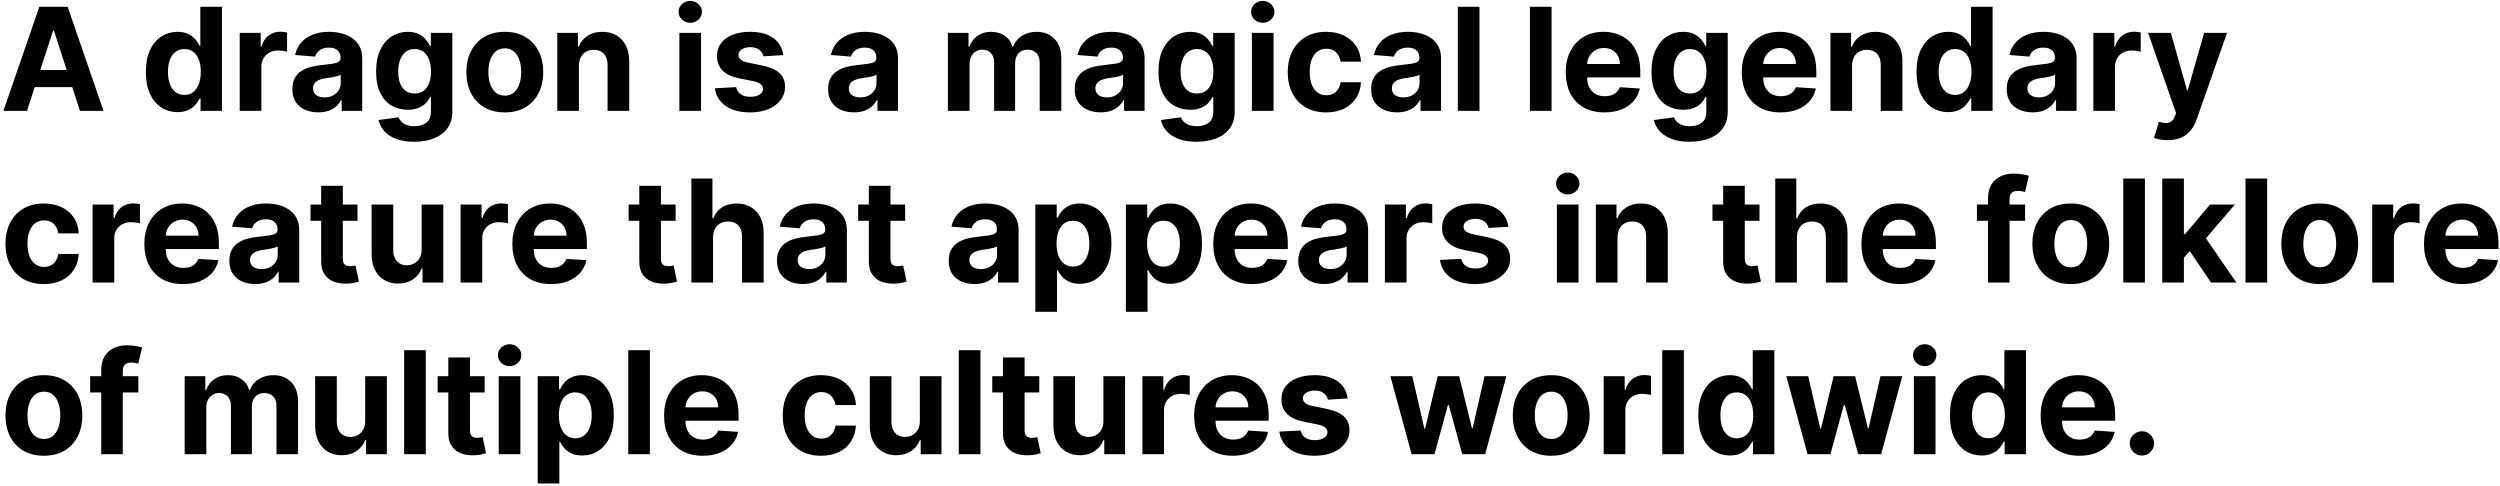 <svg width="699" height="136" viewBox="0 0 699 136" fill="none" xmlns="http://www.w3.org/2000/svg">
<path d="M7.543 31H0.952L10.994 1.909H18.921L28.949 31H22.358L15.071 8.557H14.844L7.543 31ZM7.131 19.565H22.699V24.366H7.131V19.565ZM49.634 31.355C47.977 31.355 46.476 30.929 45.131 30.077C43.796 29.215 42.736 27.951 41.95 26.284C41.173 24.608 40.785 22.553 40.785 20.119C40.785 17.619 41.187 15.541 41.992 13.883C42.797 12.217 43.867 10.972 45.202 10.148C46.547 9.314 48.02 8.898 49.62 8.898C50.842 8.898 51.86 9.106 52.674 9.523C53.498 9.93 54.161 10.441 54.663 11.057C55.174 11.663 55.562 12.259 55.827 12.847H56.012V1.909H62.049V31H56.083V27.506H55.827C55.543 28.112 55.141 28.713 54.62 29.31C54.109 29.897 53.441 30.384 52.617 30.773C51.803 31.161 50.809 31.355 49.634 31.355ZM51.552 26.54C52.527 26.54 53.351 26.275 54.023 25.744C54.705 25.204 55.226 24.452 55.586 23.486C55.955 22.52 56.14 21.388 56.14 20.091C56.14 18.794 55.96 17.667 55.6 16.71C55.24 15.754 54.719 15.015 54.038 14.494C53.356 13.973 52.527 13.713 51.552 13.713C50.557 13.713 49.719 13.983 49.038 14.523C48.356 15.062 47.84 15.811 47.489 16.767C47.139 17.724 46.964 18.831 46.964 20.091C46.964 21.36 47.139 22.482 47.489 23.457C47.849 24.423 48.365 25.181 49.038 25.73C49.719 26.27 50.557 26.54 51.552 26.54ZM67.024 31V9.182H72.891V12.989H73.118C73.516 11.634 74.183 10.612 75.121 9.92C76.058 9.22 77.138 8.869 78.359 8.869C78.662 8.869 78.989 8.888 79.34 8.926C79.69 8.964 79.998 9.016 80.263 9.082V14.452C79.979 14.367 79.586 14.291 79.084 14.224C78.582 14.158 78.123 14.125 77.706 14.125C76.816 14.125 76.02 14.319 75.32 14.707C74.628 15.086 74.079 15.617 73.672 16.298C73.274 16.98 73.075 17.766 73.075 18.656V31H67.024ZM88.988 31.412C87.596 31.412 86.355 31.171 85.266 30.688C84.177 30.195 83.316 29.471 82.681 28.514C82.056 27.548 81.744 26.346 81.744 24.906C81.744 23.694 81.966 22.676 82.411 21.852C82.856 21.028 83.462 20.366 84.229 19.864C84.996 19.362 85.868 18.983 86.843 18.727C87.828 18.472 88.86 18.292 89.94 18.188C91.209 18.055 92.231 17.932 93.008 17.818C93.784 17.695 94.348 17.515 94.698 17.278C95.049 17.042 95.224 16.691 95.224 16.227V16.142C95.224 15.242 94.94 14.546 94.371 14.054C93.813 13.562 93.017 13.315 91.985 13.315C90.896 13.315 90.03 13.557 89.386 14.04C88.742 14.513 88.316 15.11 88.107 15.829L82.511 15.375C82.795 14.049 83.353 12.903 84.187 11.938C85.02 10.962 86.095 10.214 87.411 9.693C88.737 9.163 90.271 8.898 92.013 8.898C93.226 8.898 94.386 9.04 95.494 9.324C96.611 9.608 97.601 10.048 98.462 10.645C99.334 11.242 100.02 12.008 100.522 12.946C101.024 13.874 101.275 14.987 101.275 16.284V31H95.536V27.974H95.366C95.015 28.656 94.547 29.258 93.96 29.778C93.372 30.29 92.667 30.692 91.843 30.986C91.019 31.27 90.067 31.412 88.988 31.412ZM90.721 27.236C91.611 27.236 92.397 27.061 93.079 26.71C93.761 26.35 94.296 25.867 94.684 25.261C95.072 24.655 95.266 23.969 95.266 23.202V20.886C95.077 21.009 94.817 21.123 94.485 21.227C94.163 21.322 93.799 21.412 93.391 21.497C92.984 21.573 92.577 21.644 92.17 21.71C91.763 21.767 91.393 21.819 91.062 21.866C90.352 21.971 89.731 22.136 89.201 22.364C88.671 22.591 88.259 22.899 87.965 23.287C87.672 23.666 87.525 24.139 87.525 24.707C87.525 25.531 87.823 26.161 88.42 26.597C89.026 27.023 89.793 27.236 90.721 27.236ZM115.799 39.636C113.839 39.636 112.158 39.367 110.756 38.827C109.364 38.296 108.256 37.572 107.433 36.653C106.609 35.735 106.074 34.703 105.827 33.557L111.424 32.804C111.594 33.24 111.864 33.647 112.234 34.026C112.603 34.404 113.091 34.707 113.697 34.935C114.312 35.171 115.06 35.29 115.941 35.29C117.257 35.29 118.342 34.968 119.194 34.324C120.056 33.689 120.487 32.624 120.487 31.128V27.136H120.231C119.966 27.742 119.568 28.315 119.038 28.855C118.507 29.395 117.826 29.835 116.992 30.176C116.159 30.517 115.165 30.688 114.009 30.688C112.371 30.688 110.879 30.309 109.535 29.551C108.2 28.784 107.134 27.615 106.339 26.043C105.553 24.461 105.16 22.463 105.16 20.048C105.16 17.577 105.562 15.512 106.367 13.855C107.172 12.198 108.242 10.957 109.577 10.133C110.922 9.31 112.395 8.898 113.995 8.898C115.217 8.898 116.239 9.106 117.063 9.523C117.887 9.93 118.55 10.441 119.052 11.057C119.563 11.663 119.956 12.259 120.231 12.847H120.458V9.182H126.467V31.213C126.467 33.069 126.012 34.622 125.103 35.872C124.194 37.122 122.934 38.06 121.325 38.685C119.724 39.319 117.882 39.636 115.799 39.636ZM115.927 26.142C116.902 26.142 117.726 25.901 118.398 25.418C119.08 24.925 119.601 24.224 119.961 23.315C120.33 22.397 120.515 21.298 120.515 20.02C120.515 18.741 120.335 17.634 119.975 16.696C119.615 15.749 119.094 15.015 118.413 14.494C117.731 13.973 116.902 13.713 115.927 13.713C114.933 13.713 114.094 13.983 113.413 14.523C112.731 15.053 112.215 15.792 111.864 16.739C111.514 17.686 111.339 18.779 111.339 20.02C111.339 21.279 111.514 22.368 111.864 23.287C112.224 24.196 112.74 24.901 113.413 25.403C114.094 25.896 114.933 26.142 115.927 26.142ZM141.14 31.426C138.933 31.426 137.025 30.957 135.415 30.02C133.815 29.073 132.579 27.757 131.708 26.071C130.837 24.376 130.401 22.411 130.401 20.176C130.401 17.922 130.837 15.953 131.708 14.267C132.579 12.572 133.815 11.256 135.415 10.318C137.025 9.371 138.933 8.898 141.14 8.898C143.346 8.898 145.25 9.371 146.85 10.318C148.46 11.256 149.701 12.572 150.572 14.267C151.443 15.953 151.879 17.922 151.879 20.176C151.879 22.411 151.443 24.376 150.572 26.071C149.701 27.757 148.46 29.073 146.85 30.02C145.25 30.957 143.346 31.426 141.14 31.426ZM141.168 26.739C142.172 26.739 143.01 26.454 143.683 25.886C144.355 25.309 144.862 24.523 145.202 23.528C145.553 22.534 145.728 21.402 145.728 20.134C145.728 18.865 145.553 17.733 145.202 16.739C144.862 15.744 144.355 14.958 143.683 14.381C143.01 13.803 142.172 13.514 141.168 13.514C140.155 13.514 139.303 13.803 138.612 14.381C137.93 14.958 137.414 15.744 137.063 16.739C136.722 17.733 136.552 18.865 136.552 20.134C136.552 21.402 136.722 22.534 137.063 23.528C137.414 24.523 137.93 25.309 138.612 25.886C139.303 26.454 140.155 26.739 141.168 26.739ZM161.864 18.386V31H155.813V9.182H161.58V13.031H161.836C162.319 11.762 163.129 10.758 164.265 10.02C165.401 9.272 166.779 8.898 168.398 8.898C169.914 8.898 171.235 9.229 172.362 9.892C173.488 10.555 174.364 11.502 174.989 12.733C175.614 13.954 175.927 15.413 175.927 17.108V31H169.876V18.188C169.885 16.852 169.544 15.811 168.853 15.062C168.162 14.305 167.21 13.926 165.998 13.926C165.183 13.926 164.464 14.101 163.839 14.452C163.223 14.802 162.74 15.313 162.39 15.986C162.049 16.649 161.874 17.449 161.864 18.386ZM189.954 31V9.182H196.005V31H189.954ZM192.994 6.369C192.094 6.369 191.322 6.071 190.678 5.474C190.044 4.868 189.727 4.144 189.727 3.301C189.727 2.468 190.044 1.753 190.678 1.156C191.322 0.55 192.094 0.247 192.994 0.247C193.893 0.247 194.66 0.55 195.295 1.156C195.939 1.753 196.261 2.468 196.261 3.301C196.261 4.144 195.939 4.868 195.295 5.474C194.66 6.071 193.893 6.369 192.994 6.369ZM219.006 15.403L213.466 15.744C213.371 15.271 213.168 14.845 212.855 14.466C212.543 14.078 212.131 13.77 211.619 13.543C211.117 13.306 210.516 13.188 209.815 13.188C208.878 13.188 208.087 13.386 207.443 13.784C206.799 14.172 206.477 14.693 206.477 15.347C206.477 15.867 206.686 16.308 207.102 16.668C207.519 17.027 208.234 17.316 209.247 17.534L213.196 18.329C215.317 18.765 216.899 19.466 217.94 20.432C218.982 21.398 219.503 22.667 219.503 24.239C219.503 25.669 219.081 26.923 218.239 28.003C217.405 29.082 216.259 29.925 214.801 30.531C213.352 31.128 211.681 31.426 209.787 31.426C206.899 31.426 204.598 30.825 202.884 29.622C201.179 28.41 200.18 26.762 199.886 24.679L205.838 24.366C206.018 25.247 206.454 25.919 207.145 26.384C207.836 26.838 208.722 27.065 209.801 27.065C210.862 27.065 211.714 26.862 212.358 26.454C213.011 26.038 213.343 25.503 213.352 24.849C213.343 24.3 213.111 23.85 212.656 23.5C212.202 23.14 211.501 22.866 210.554 22.676L206.776 21.923C204.645 21.497 203.059 20.759 202.017 19.707C200.985 18.656 200.469 17.316 200.469 15.688C200.469 14.286 200.848 13.079 201.605 12.065C202.372 11.052 203.447 10.271 204.83 9.722C206.222 9.172 207.85 8.898 209.716 8.898C212.472 8.898 214.64 9.48 216.222 10.645C217.813 11.81 218.741 13.396 219.006 15.403ZM238.793 31.412C237.401 31.412 236.16 31.171 235.071 30.688C233.982 30.195 233.12 29.471 232.486 28.514C231.861 27.548 231.548 26.346 231.548 24.906C231.548 23.694 231.771 22.676 232.216 21.852C232.661 21.028 233.267 20.366 234.034 19.864C234.801 19.362 235.672 18.983 236.648 18.727C237.633 18.472 238.665 18.292 239.744 18.188C241.013 18.055 242.036 17.932 242.812 17.818C243.589 17.695 244.152 17.515 244.503 17.278C244.853 17.042 245.028 16.691 245.028 16.227V16.142C245.028 15.242 244.744 14.546 244.176 14.054C243.617 13.562 242.822 13.315 241.79 13.315C240.701 13.315 239.834 13.557 239.19 14.04C238.546 14.513 238.12 15.11 237.912 15.829L232.315 15.375C232.599 14.049 233.158 12.903 233.991 11.938C234.825 10.962 235.9 10.214 237.216 9.693C238.542 9.163 240.076 8.898 241.818 8.898C243.03 8.898 244.19 9.04 245.298 9.324C246.416 9.608 247.405 10.048 248.267 10.645C249.138 11.242 249.825 12.008 250.327 12.946C250.829 13.874 251.08 14.987 251.08 16.284V31H245.341V27.974H245.17C244.82 28.656 244.351 29.258 243.764 29.778C243.177 30.29 242.472 30.692 241.648 30.986C240.824 31.27 239.872 31.412 238.793 31.412ZM240.526 27.236C241.416 27.236 242.202 27.061 242.884 26.71C243.565 26.35 244.1 25.867 244.489 25.261C244.877 24.655 245.071 23.969 245.071 23.202V20.886C244.882 21.009 244.621 21.123 244.29 21.227C243.968 21.322 243.603 21.412 243.196 21.497C242.789 21.573 242.382 21.644 241.974 21.71C241.567 21.767 241.198 21.819 240.866 21.866C240.156 21.971 239.536 22.136 239.006 22.364C238.475 22.591 238.063 22.899 237.77 23.287C237.476 23.666 237.33 24.139 237.33 24.707C237.33 25.531 237.628 26.161 238.224 26.597C238.83 27.023 239.598 27.236 240.526 27.236ZM265.032 31V9.182H270.799V13.031H271.055C271.509 11.753 272.267 10.744 273.327 10.006C274.388 9.267 275.657 8.898 277.134 8.898C278.63 8.898 279.904 9.272 280.955 10.02C282.006 10.758 282.707 11.762 283.058 13.031H283.285C283.73 11.781 284.535 10.782 285.7 10.034C286.874 9.277 288.261 8.898 289.862 8.898C291.897 8.898 293.55 9.546 294.819 10.844C296.097 12.132 296.737 13.959 296.737 16.327V31H290.7V17.52C290.7 16.308 290.378 15.399 289.734 14.793C289.09 14.187 288.285 13.883 287.319 13.883C286.22 13.883 285.363 14.234 284.748 14.935C284.132 15.626 283.825 16.54 283.825 17.676V31H277.958V17.392C277.958 16.322 277.65 15.47 277.035 14.835C276.429 14.201 275.629 13.883 274.634 13.883C273.962 13.883 273.356 14.054 272.816 14.395C272.286 14.726 271.864 15.195 271.552 15.801C271.239 16.398 271.083 17.099 271.083 17.903V31H265.032ZM307.738 31.412C306.346 31.412 305.105 31.171 304.016 30.688C302.927 30.195 302.066 29.471 301.431 28.514C300.806 27.548 300.494 26.346 300.494 24.906C300.494 23.694 300.716 22.676 301.161 21.852C301.606 21.028 302.212 20.366 302.979 19.864C303.746 19.362 304.618 18.983 305.593 18.727C306.578 18.472 307.61 18.292 308.69 18.188C309.959 18.055 310.981 17.932 311.758 17.818C312.534 17.695 313.098 17.515 313.448 17.278C313.799 17.042 313.974 16.691 313.974 16.227V16.142C313.974 15.242 313.69 14.546 313.121 14.054C312.563 13.562 311.767 13.315 310.735 13.315C309.646 13.315 308.78 13.557 308.136 14.04C307.492 14.513 307.066 15.11 306.857 15.829L301.261 15.375C301.545 14.049 302.103 12.903 302.937 11.938C303.77 10.962 304.845 10.214 306.161 9.693C307.487 9.163 309.021 8.898 310.763 8.898C311.976 8.898 313.136 9.04 314.244 9.324C315.361 9.608 316.351 10.048 317.212 10.645C318.084 11.242 318.77 12.008 319.272 12.946C319.774 13.874 320.025 14.987 320.025 16.284V31H314.286V27.974H314.116C313.765 28.656 313.297 29.258 312.71 29.778C312.122 30.29 311.417 30.692 310.593 30.986C309.769 31.27 308.817 31.412 307.738 31.412ZM309.471 27.236C310.361 27.236 311.147 27.061 311.829 26.71C312.511 26.35 313.046 25.867 313.434 25.261C313.822 24.655 314.016 23.969 314.016 23.202V20.886C313.827 21.009 313.567 21.123 313.235 21.227C312.913 21.322 312.549 21.412 312.141 21.497C311.734 21.573 311.327 21.644 310.92 21.71C310.513 21.767 310.143 21.819 309.812 21.866C309.102 21.971 308.481 22.136 307.951 22.364C307.421 22.591 307.009 22.899 306.715 23.287C306.422 23.666 306.275 24.139 306.275 24.707C306.275 25.531 306.573 26.161 307.17 26.597C307.776 27.023 308.543 27.236 309.471 27.236ZM334.549 39.636C332.589 39.636 330.908 39.367 329.506 38.827C328.114 38.296 327.006 37.572 326.183 36.653C325.359 35.735 324.824 34.703 324.577 33.557L330.174 32.804C330.344 33.24 330.614 33.647 330.984 34.026C331.353 34.404 331.841 34.707 332.447 34.935C333.062 35.171 333.81 35.29 334.691 35.29C336.007 35.29 337.092 34.968 337.944 34.324C338.806 33.689 339.237 32.624 339.237 31.128V27.136H338.981C338.716 27.742 338.318 28.315 337.788 28.855C337.257 29.395 336.576 29.835 335.742 30.176C334.909 30.517 333.915 30.688 332.759 30.688C331.121 30.688 329.629 30.309 328.285 29.551C326.95 28.784 325.884 27.615 325.089 26.043C324.303 24.461 323.91 22.463 323.91 20.048C323.91 17.577 324.312 15.512 325.117 13.855C325.922 12.198 326.992 10.957 328.327 10.133C329.672 9.31 331.145 8.898 332.745 8.898C333.967 8.898 334.989 9.106 335.813 9.523C336.637 9.93 337.3 10.441 337.802 11.057C338.313 11.663 338.706 12.259 338.981 12.847H339.208V9.182H345.217V31.213C345.217 33.069 344.762 34.622 343.853 35.872C342.944 37.122 341.684 38.06 340.075 38.685C338.474 39.319 336.632 39.636 334.549 39.636ZM334.677 26.142C335.652 26.142 336.476 25.901 337.148 25.418C337.83 24.925 338.351 24.224 338.711 23.315C339.08 22.397 339.265 21.298 339.265 20.02C339.265 18.741 339.085 17.634 338.725 16.696C338.365 15.749 337.844 15.015 337.163 14.494C336.481 13.973 335.652 13.713 334.677 13.713C333.683 13.713 332.844 13.983 332.163 14.523C331.481 15.053 330.965 15.792 330.614 16.739C330.264 17.686 330.089 18.779 330.089 20.02C330.089 21.279 330.264 22.368 330.614 23.287C330.974 24.196 331.49 24.901 332.163 25.403C332.844 25.896 333.683 26.142 334.677 26.142ZM350.032 31V9.182H356.083V31H350.032ZM353.072 6.369C352.172 6.369 351.4 6.071 350.756 5.474C350.122 4.868 349.805 4.144 349.805 3.301C349.805 2.468 350.122 1.753 350.756 1.156C351.4 0.55 352.172 0.247 353.072 0.247C353.971 0.247 354.738 0.55 355.373 1.156C356.017 1.753 356.339 2.468 356.339 3.301C356.339 4.144 356.017 4.868 355.373 5.474C354.738 6.071 353.971 6.369 353.072 6.369ZM370.788 31.426C368.554 31.426 366.631 30.953 365.021 30.006C363.421 29.049 362.19 27.724 361.328 26.028C360.476 24.333 360.05 22.383 360.05 20.176C360.05 17.941 360.481 15.981 361.342 14.296C362.214 12.6 363.449 11.279 365.05 10.332C366.65 9.376 368.554 8.898 370.76 8.898C372.663 8.898 374.33 9.243 375.76 9.935C377.19 10.626 378.321 11.597 379.155 12.847C379.988 14.097 380.447 15.564 380.533 17.25H374.822C374.661 16.161 374.235 15.285 373.544 14.622C372.862 13.95 371.967 13.614 370.859 13.614C369.922 13.614 369.103 13.869 368.402 14.381C367.711 14.883 367.171 15.617 366.783 16.582C366.394 17.548 366.2 18.718 366.2 20.091C366.2 21.483 366.39 22.667 366.768 23.642C367.157 24.617 367.701 25.361 368.402 25.872C369.103 26.384 369.922 26.639 370.859 26.639C371.551 26.639 372.171 26.497 372.72 26.213C373.279 25.929 373.738 25.517 374.098 24.977C374.467 24.428 374.709 23.77 374.822 23.003H380.533C380.438 24.669 379.983 26.137 379.169 27.406C378.364 28.666 377.251 29.651 375.831 30.361C374.411 31.071 372.73 31.426 370.788 31.426ZM390.629 31.412C389.237 31.412 387.996 31.171 386.907 30.688C385.818 30.195 384.956 29.471 384.322 28.514C383.697 27.548 383.384 26.346 383.384 24.906C383.384 23.694 383.607 22.676 384.052 21.852C384.497 21.028 385.103 20.366 385.87 19.864C386.637 19.362 387.508 18.983 388.484 18.727C389.469 18.472 390.501 18.292 391.58 18.188C392.849 18.055 393.872 17.932 394.648 17.818C395.425 17.695 395.988 17.515 396.339 17.278C396.689 17.042 396.864 16.691 396.864 16.227V16.142C396.864 15.242 396.58 14.546 396.012 14.054C395.453 13.562 394.658 13.315 393.626 13.315C392.537 13.315 391.67 13.557 391.026 14.04C390.382 14.513 389.956 15.11 389.748 15.829L384.151 15.375C384.435 14.049 384.994 12.903 385.827 11.938C386.661 10.962 387.736 10.214 389.052 9.693C390.378 9.163 391.912 8.898 393.654 8.898C394.866 8.898 396.026 9.04 397.134 9.324C398.252 9.608 399.241 10.048 400.103 10.645C400.974 11.242 401.661 12.008 402.163 12.946C402.665 13.874 402.915 14.987 402.915 16.284V31H397.177V27.974H397.006C396.656 28.656 396.187 29.258 395.6 29.778C395.013 30.29 394.308 30.692 393.484 30.986C392.66 31.27 391.708 31.412 390.629 31.412ZM392.362 27.236C393.252 27.236 394.038 27.061 394.719 26.71C395.401 26.35 395.936 25.867 396.325 25.261C396.713 24.655 396.907 23.969 396.907 23.202V20.886C396.718 21.009 396.457 21.123 396.126 21.227C395.804 21.322 395.439 21.412 395.032 21.497C394.625 21.573 394.218 21.644 393.81 21.71C393.403 21.767 393.034 21.819 392.702 21.866C391.992 21.971 391.372 22.136 390.842 22.364C390.311 22.591 389.899 22.899 389.606 23.287C389.312 23.666 389.165 24.139 389.165 24.707C389.165 25.531 389.464 26.161 390.06 26.597C390.666 27.023 391.433 27.236 392.362 27.236ZM413.661 1.909V31H407.61V1.909H413.661ZM433.817 1.909V31H427.766V1.909H433.817ZM448.608 31.426C446.364 31.426 444.432 30.972 442.812 30.062C441.203 29.144 439.962 27.847 439.091 26.171C438.22 24.485 437.784 22.491 437.784 20.19C437.784 17.946 438.22 15.976 439.091 14.281C439.962 12.586 441.188 11.265 442.77 10.318C444.361 9.371 446.226 8.898 448.366 8.898C449.806 8.898 451.146 9.13 452.386 9.594C453.636 10.048 454.725 10.735 455.653 11.653C456.591 12.572 457.32 13.727 457.841 15.119C458.362 16.502 458.622 18.121 458.622 19.977V21.639H440.199V17.889H452.926C452.926 17.018 452.737 16.246 452.358 15.574C451.979 14.902 451.454 14.376 450.781 13.997C450.118 13.609 449.347 13.415 448.466 13.415C447.547 13.415 446.733 13.628 446.023 14.054C445.322 14.471 444.773 15.034 444.375 15.744C443.977 16.445 443.774 17.226 443.764 18.088V21.653C443.764 22.733 443.963 23.666 444.361 24.452C444.768 25.238 445.341 25.844 446.08 26.27C446.818 26.696 447.694 26.909 448.707 26.909C449.38 26.909 449.995 26.814 450.554 26.625C451.113 26.436 451.591 26.151 451.989 25.773C452.386 25.394 452.689 24.93 452.898 24.381L458.494 24.75C458.21 26.095 457.628 27.269 456.747 28.273C455.876 29.267 454.749 30.044 453.366 30.602C451.993 31.151 450.407 31.426 448.608 31.426ZM472.401 39.636C470.44 39.636 468.759 39.367 467.358 38.827C465.966 38.296 464.858 37.572 464.034 36.653C463.21 35.735 462.675 34.703 462.429 33.557L468.026 32.804C468.196 33.24 468.466 33.647 468.835 34.026C469.205 34.404 469.692 34.707 470.298 34.935C470.914 35.171 471.662 35.29 472.543 35.29C473.859 35.29 474.943 34.968 475.795 34.324C476.657 33.689 477.088 32.624 477.088 31.128V27.136H476.832C476.567 27.742 476.17 28.315 475.639 28.855C475.109 29.395 474.427 29.835 473.594 30.176C472.76 30.517 471.766 30.688 470.611 30.688C468.973 30.688 467.481 30.309 466.136 29.551C464.801 28.784 463.736 27.615 462.94 26.043C462.154 24.461 461.761 22.463 461.761 20.048C461.761 17.577 462.164 15.512 462.969 13.855C463.774 12.198 464.844 10.957 466.179 10.133C467.524 9.31 468.996 8.898 470.597 8.898C471.818 8.898 472.841 9.106 473.665 9.523C474.489 9.93 475.152 10.441 475.653 11.057C476.165 11.663 476.558 12.259 476.832 12.847H477.06V9.182H483.068V31.213C483.068 33.069 482.614 34.622 481.705 35.872C480.795 37.122 479.536 38.06 477.926 38.685C476.326 39.319 474.484 39.636 472.401 39.636ZM472.528 26.142C473.504 26.142 474.328 25.901 475 25.418C475.682 24.925 476.203 24.224 476.562 23.315C476.932 22.397 477.116 21.298 477.116 20.02C477.116 18.741 476.937 17.634 476.577 16.696C476.217 15.749 475.696 15.015 475.014 14.494C474.332 13.973 473.504 13.713 472.528 13.713C471.534 13.713 470.696 13.983 470.014 14.523C469.332 15.053 468.816 15.792 468.466 16.739C468.116 17.686 467.94 18.779 467.94 20.02C467.94 21.279 468.116 22.368 468.466 23.287C468.826 24.196 469.342 24.901 470.014 25.403C470.696 25.896 471.534 26.142 472.528 26.142ZM497.827 31.426C495.582 31.426 493.651 30.972 492.031 30.062C490.421 29.144 489.181 27.847 488.31 26.171C487.438 24.485 487.003 22.491 487.003 20.19C487.003 17.946 487.438 15.976 488.31 14.281C489.181 12.586 490.407 11.265 491.989 10.318C493.58 9.371 495.445 8.898 497.585 8.898C499.025 8.898 500.365 9.13 501.605 9.594C502.855 10.048 503.944 10.735 504.872 11.653C505.81 12.572 506.539 13.727 507.06 15.119C507.58 16.502 507.841 18.121 507.841 19.977V21.639H489.418V17.889H502.145C502.145 17.018 501.955 16.246 501.577 15.574C501.198 14.902 500.672 14.376 500 13.997C499.337 13.609 498.565 13.415 497.685 13.415C496.766 13.415 495.952 13.628 495.241 14.054C494.541 14.471 493.991 15.034 493.594 15.744C493.196 16.445 492.992 17.226 492.983 18.088V21.653C492.983 22.733 493.182 23.666 493.58 24.452C493.987 25.238 494.56 25.844 495.298 26.27C496.037 26.696 496.913 26.909 497.926 26.909C498.598 26.909 499.214 26.814 499.773 26.625C500.331 26.436 500.81 26.151 501.207 25.773C501.605 25.394 501.908 24.93 502.116 24.381L507.713 24.75C507.429 26.095 506.847 27.269 505.966 28.273C505.095 29.267 503.968 30.044 502.585 30.602C501.212 31.151 499.626 31.426 497.827 31.426ZM517.841 18.386V31H511.79V9.182H517.557V13.031H517.812C518.295 11.762 519.105 10.758 520.241 10.02C521.378 9.272 522.756 8.898 524.375 8.898C525.89 8.898 527.211 9.229 528.338 9.892C529.465 10.555 530.341 11.502 530.966 12.733C531.591 13.954 531.903 15.413 531.903 17.108V31H525.852V18.188C525.862 16.852 525.521 15.811 524.83 15.062C524.138 14.305 523.187 13.926 521.974 13.926C521.16 13.926 520.44 14.101 519.815 14.452C519.2 14.802 518.717 15.313 518.366 15.986C518.026 16.649 517.85 17.449 517.841 18.386ZM544.712 31.355C543.055 31.355 541.554 30.929 540.21 30.077C538.874 29.215 537.814 27.951 537.028 26.284C536.251 24.608 535.863 22.553 535.863 20.119C535.863 17.619 536.265 15.541 537.07 13.883C537.875 12.217 538.945 10.972 540.281 10.148C541.625 9.314 543.098 8.898 544.698 8.898C545.92 8.898 546.938 9.106 547.752 9.523C548.576 9.93 549.239 10.441 549.741 11.057C550.252 11.663 550.64 12.259 550.906 12.847H551.09V1.909H557.127V31H551.161V27.506H550.906C550.621 28.112 550.219 28.713 549.698 29.31C549.187 29.897 548.519 30.384 547.695 30.773C546.881 31.161 545.887 31.355 544.712 31.355ZM546.63 26.54C547.605 26.54 548.429 26.275 549.102 25.744C549.783 25.204 550.304 24.452 550.664 23.486C551.033 22.52 551.218 21.388 551.218 20.091C551.218 18.794 551.038 17.667 550.678 16.71C550.318 15.754 549.798 15.015 549.116 14.494C548.434 13.973 547.605 13.713 546.63 13.713C545.636 13.713 544.798 13.983 544.116 14.523C543.434 15.062 542.918 15.811 542.567 16.767C542.217 17.724 542.042 18.831 542.042 20.091C542.042 21.36 542.217 22.482 542.567 23.457C542.927 24.423 543.443 25.181 544.116 25.73C544.798 26.27 545.636 26.54 546.63 26.54ZM568.324 31.412C566.932 31.412 565.691 31.171 564.602 30.688C563.513 30.195 562.652 29.471 562.017 28.514C561.392 27.548 561.08 26.346 561.08 24.906C561.08 23.694 561.302 22.676 561.747 21.852C562.192 21.028 562.798 20.366 563.565 19.864C564.332 19.362 565.204 18.983 566.179 18.727C567.164 18.472 568.196 18.292 569.276 18.188C570.545 18.055 571.567 17.932 572.344 17.818C573.12 17.695 573.684 17.515 574.034 17.278C574.384 17.042 574.56 16.691 574.56 16.227V16.142C574.56 15.242 574.276 14.546 573.707 14.054C573.149 13.562 572.353 13.315 571.321 13.315C570.232 13.315 569.366 13.557 568.722 14.04C568.078 14.513 567.652 15.11 567.443 15.829L561.847 15.375C562.131 14.049 562.689 12.903 563.523 11.938C564.356 10.962 565.431 10.214 566.747 9.693C568.073 9.163 569.607 8.898 571.349 8.898C572.562 8.898 573.722 9.04 574.83 9.324C575.947 9.608 576.937 10.048 577.798 10.645C578.67 11.242 579.356 12.008 579.858 12.946C580.36 13.874 580.611 14.987 580.611 16.284V31H574.872V27.974H574.702C574.351 28.656 573.883 29.258 573.295 29.778C572.708 30.29 572.003 30.692 571.179 30.986C570.355 31.27 569.403 31.412 568.324 31.412ZM570.057 27.236C570.947 27.236 571.733 27.061 572.415 26.71C573.097 26.35 573.632 25.867 574.02 25.261C574.408 24.655 574.602 23.969 574.602 23.202V20.886C574.413 21.009 574.152 21.123 573.821 21.227C573.499 21.322 573.134 21.412 572.727 21.497C572.32 21.573 571.913 21.644 571.506 21.71C571.098 21.767 570.729 21.819 570.398 21.866C569.688 21.971 569.067 22.136 568.537 22.364C568.007 22.591 567.595 22.899 567.301 23.287C567.008 23.666 566.861 24.139 566.861 24.707C566.861 25.531 567.159 26.161 567.756 26.597C568.362 27.023 569.129 27.236 570.057 27.236ZM585.305 31V9.182H591.172V12.989H591.399C591.797 11.634 592.464 10.612 593.402 9.92C594.339 9.22 595.419 8.869 596.641 8.869C596.944 8.869 597.27 8.888 597.621 8.926C597.971 8.964 598.279 9.016 598.544 9.082V14.452C598.26 14.367 597.867 14.291 597.365 14.224C596.863 14.158 596.404 14.125 595.987 14.125C595.097 14.125 594.302 14.319 593.601 14.707C592.91 15.086 592.36 15.617 591.953 16.298C591.555 16.98 591.357 17.766 591.357 18.656V31H585.305ZM606.072 39.182C605.305 39.182 604.586 39.12 603.913 38.997C603.25 38.883 602.701 38.737 602.266 38.557L603.629 34.04C604.339 34.258 604.979 34.376 605.547 34.395C606.125 34.414 606.622 34.281 607.038 33.997C607.464 33.713 607.81 33.23 608.075 32.548L608.43 31.625L600.604 9.182H606.967L611.484 25.204H611.712L616.271 9.182H622.678L614.197 33.358C613.79 34.532 613.236 35.555 612.536 36.426C611.844 37.307 610.968 37.984 609.908 38.457C608.847 38.94 607.569 39.182 606.072 39.182ZM12.273 79.426C10.038 79.426 8.116 78.953 6.506 78.006C4.905 77.049 3.674 75.724 2.812 74.028C1.96 72.333 1.534 70.383 1.534 68.176C1.534 65.941 1.965 63.981 2.827 62.295C3.698 60.6 4.934 59.279 6.534 58.332C8.134 57.376 10.038 56.898 12.244 56.898C14.148 56.898 15.814 57.243 17.244 57.935C18.674 58.626 19.806 59.597 20.639 60.847C21.473 62.097 21.932 63.564 22.017 65.25H16.307C16.146 64.161 15.72 63.285 15.028 62.622C14.347 61.95 13.452 61.614 12.344 61.614C11.406 61.614 10.587 61.869 9.886 62.381C9.195 62.883 8.655 63.617 8.267 64.582C7.879 65.548 7.685 66.718 7.685 68.091C7.685 69.483 7.874 70.667 8.253 71.642C8.641 72.617 9.186 73.361 9.886 73.872C10.587 74.383 11.406 74.639 12.344 74.639C13.035 74.639 13.655 74.497 14.204 74.213C14.763 73.929 15.223 73.517 15.582 72.977C15.952 72.428 16.193 71.77 16.307 71.003H22.017C21.922 72.669 21.468 74.137 20.653 75.406C19.849 76.666 18.736 77.651 17.315 78.361C15.895 79.071 14.214 79.426 12.273 79.426ZM25.891 79V57.182H31.758V60.989H31.985C32.383 59.635 33.05 58.612 33.988 57.92C34.925 57.22 36.005 56.869 37.227 56.869C37.53 56.869 37.856 56.888 38.207 56.926C38.557 56.964 38.865 57.016 39.13 57.082V62.452C38.846 62.367 38.453 62.291 37.951 62.224C37.449 62.158 36.99 62.125 36.573 62.125C35.683 62.125 34.888 62.319 34.187 62.707C33.495 63.086 32.946 63.617 32.539 64.298C32.141 64.98 31.942 65.766 31.942 66.656V79H25.891ZM51.186 79.426C48.942 79.426 47.01 78.972 45.391 78.062C43.781 77.144 42.54 75.847 41.669 74.171C40.798 72.485 40.362 70.492 40.362 68.19C40.362 65.946 40.798 63.976 41.669 62.281C42.54 60.586 43.767 59.265 45.348 58.318C46.939 57.371 48.804 56.898 50.945 56.898C52.384 56.898 53.724 57.13 54.965 57.594C56.215 58.048 57.303 58.735 58.231 59.653C59.169 60.572 59.898 61.727 60.419 63.119C60.94 64.502 61.2 66.121 61.2 67.977V69.639H42.777V65.889H55.504C55.504 65.018 55.315 64.246 54.936 63.574C54.557 62.901 54.032 62.376 53.359 61.997C52.697 61.609 51.925 61.415 51.044 61.415C50.126 61.415 49.311 61.628 48.601 62.054C47.9 62.471 47.351 63.034 46.953 63.744C46.555 64.445 46.352 65.226 46.342 66.088V69.653C46.342 70.733 46.541 71.666 46.939 72.452C47.346 73.238 47.919 73.844 48.658 74.27C49.396 74.696 50.272 74.909 51.285 74.909C51.958 74.909 52.573 74.814 53.132 74.625C53.691 74.436 54.169 74.151 54.567 73.773C54.965 73.394 55.267 72.93 55.476 72.381L61.072 72.75C60.788 74.095 60.206 75.269 59.325 76.273C58.454 77.267 57.327 78.044 55.945 78.602C54.572 79.151 52.985 79.426 51.186 79.426ZM71.371 79.412C69.979 79.412 68.738 79.171 67.649 78.688C66.56 78.195 65.698 77.471 65.064 76.514C64.439 75.548 64.126 74.346 64.126 72.906C64.126 71.694 64.349 70.676 64.794 69.852C65.239 69.028 65.845 68.365 66.612 67.864C67.379 67.362 68.251 66.983 69.226 66.727C70.211 66.472 71.243 66.292 72.322 66.188C73.591 66.055 74.614 65.932 75.391 65.818C76.167 65.695 76.731 65.515 77.081 65.278C77.431 65.042 77.606 64.691 77.606 64.227V64.142C77.606 63.242 77.322 62.546 76.754 62.054C76.195 61.562 75.4 61.315 74.368 61.315C73.279 61.315 72.412 61.557 71.769 62.04C71.124 62.513 70.698 63.11 70.49 63.83L64.894 63.375C65.178 62.049 65.736 60.903 66.57 59.938C67.403 58.962 68.478 58.214 69.794 57.693C71.12 57.163 72.654 56.898 74.396 56.898C75.608 56.898 76.769 57.04 77.876 57.324C78.994 57.608 79.983 58.048 80.845 58.645C81.716 59.242 82.403 60.008 82.905 60.946C83.407 61.874 83.658 62.987 83.658 64.284V79H77.919V75.974H77.749C77.398 76.656 76.93 77.258 76.342 77.778C75.755 78.29 75.05 78.692 74.226 78.986C73.402 79.27 72.45 79.412 71.371 79.412ZM73.104 75.236C73.994 75.236 74.78 75.061 75.462 74.71C76.144 74.35 76.678 73.867 77.067 73.261C77.455 72.655 77.649 71.969 77.649 71.202V68.886C77.46 69.01 77.199 69.123 76.868 69.227C76.546 69.322 76.181 69.412 75.774 69.497C75.367 69.573 74.96 69.644 74.553 69.71C74.145 69.767 73.776 69.819 73.445 69.867C72.734 69.971 72.114 70.136 71.584 70.364C71.053 70.591 70.642 70.899 70.348 71.287C70.055 71.666 69.908 72.139 69.908 72.707C69.908 73.531 70.206 74.161 70.803 74.597C71.409 75.023 72.176 75.236 73.104 75.236ZM99.957 57.182V61.727H86.818V57.182H99.957ZM89.801 51.955H95.852V72.296C95.852 72.854 95.938 73.29 96.108 73.602C96.278 73.905 96.515 74.118 96.818 74.242C97.131 74.365 97.49 74.426 97.898 74.426C98.182 74.426 98.466 74.403 98.75 74.355C99.034 74.298 99.252 74.256 99.403 74.227L100.355 78.73C100.052 78.825 99.626 78.934 99.077 79.057C98.528 79.189 97.86 79.27 97.074 79.298C95.615 79.355 94.337 79.161 93.239 78.716C92.15 78.271 91.302 77.579 90.696 76.642C90.09 75.704 89.792 74.521 89.801 73.091V51.955ZM117.891 69.71V57.182H123.942V79H118.132V75.037H117.905C117.412 76.315 116.593 77.343 115.447 78.119C114.311 78.896 112.924 79.284 111.286 79.284C109.827 79.284 108.544 78.953 107.436 78.29C106.328 77.627 105.462 76.685 104.837 75.463C104.221 74.242 103.909 72.778 103.899 71.074V57.182H109.95V69.994C109.96 71.282 110.305 72.3 110.987 73.048C111.669 73.796 112.583 74.171 113.729 74.171C114.458 74.171 115.14 74.005 115.774 73.673C116.409 73.332 116.92 72.831 117.308 72.168C117.706 71.505 117.9 70.686 117.891 69.71ZM128.782 79V57.182H134.648V60.989H134.876C135.273 59.635 135.941 58.612 136.879 57.92C137.816 57.22 138.896 56.869 140.117 56.869C140.42 56.869 140.747 56.888 141.097 56.926C141.448 56.964 141.755 57.016 142.021 57.082V62.452C141.737 62.367 141.344 62.291 140.842 62.224C140.34 62.158 139.88 62.125 139.464 62.125C138.574 62.125 137.778 62.319 137.077 62.707C136.386 63.086 135.837 63.617 135.43 64.298C135.032 64.98 134.833 65.766 134.833 66.656V79H128.782ZM154.077 79.426C151.832 79.426 149.901 78.972 148.281 78.062C146.671 77.144 145.431 75.847 144.56 74.171C143.688 72.485 143.253 70.492 143.253 68.19C143.253 65.946 143.688 63.976 144.56 62.281C145.431 60.586 146.657 59.265 148.239 58.318C149.83 57.371 151.695 56.898 153.835 56.898C155.275 56.898 156.615 57.13 157.855 57.594C159.105 58.048 160.194 58.735 161.122 59.653C162.06 60.572 162.789 61.727 163.31 63.119C163.83 64.502 164.091 66.121 164.091 67.977V69.639H145.668V65.889H158.395C158.395 65.018 158.205 64.246 157.827 63.574C157.448 62.901 156.922 62.376 156.25 61.997C155.587 61.609 154.815 61.415 153.935 61.415C153.016 61.415 152.202 61.628 151.491 62.054C150.791 62.471 150.241 63.034 149.844 63.744C149.446 64.445 149.242 65.226 149.233 66.088V69.653C149.233 70.733 149.432 71.666 149.83 72.452C150.237 73.238 150.81 73.844 151.548 74.27C152.287 74.696 153.163 74.909 154.176 74.909C154.848 74.909 155.464 74.814 156.023 74.625C156.581 74.436 157.06 74.151 157.457 73.773C157.855 73.394 158.158 72.93 158.366 72.381L163.963 72.75C163.679 74.095 163.097 75.269 162.216 76.273C161.345 77.267 160.218 78.044 158.835 78.602C157.462 79.151 155.876 79.426 154.077 79.426ZM188.903 57.182V61.727H175.763V57.182H188.903ZM178.746 51.955H184.798V72.296C184.798 72.854 184.883 73.29 185.053 73.602C185.224 73.905 185.46 74.118 185.763 74.242C186.076 74.365 186.436 74.426 186.843 74.426C187.127 74.426 187.411 74.403 187.695 74.355C187.979 74.298 188.197 74.256 188.349 74.227L189.3 78.73C188.997 78.825 188.571 78.934 188.022 79.057C187.473 79.189 186.805 79.27 186.019 79.298C184.561 79.355 183.282 79.161 182.184 78.716C181.095 78.271 180.247 77.579 179.641 76.642C179.035 75.704 178.737 74.521 178.746 73.091V51.955ZM199.364 66.386V79H193.313V49.909H199.194V61.031H199.45C199.942 59.743 200.737 58.735 201.836 58.006C202.934 57.267 204.312 56.898 205.969 56.898C207.485 56.898 208.806 57.229 209.933 57.892C211.069 58.545 211.95 59.488 212.575 60.719C213.209 61.94 213.522 63.403 213.512 65.108V79H207.461V66.188C207.47 64.843 207.129 63.796 206.438 63.048C205.756 62.3 204.8 61.926 203.569 61.926C202.745 61.926 202.016 62.101 201.381 62.452C200.756 62.802 200.264 63.313 199.904 63.986C199.554 64.649 199.374 65.449 199.364 66.386ZM224.496 79.412C223.104 79.412 221.863 79.171 220.774 78.688C219.685 78.195 218.823 77.471 218.189 76.514C217.564 75.548 217.251 74.346 217.251 72.906C217.251 71.694 217.474 70.676 217.919 69.852C218.364 69.028 218.97 68.365 219.737 67.864C220.504 67.362 221.375 66.983 222.351 66.727C223.336 66.472 224.368 66.292 225.447 66.188C226.716 66.055 227.739 65.932 228.516 65.818C229.292 65.695 229.856 65.515 230.206 65.278C230.556 65.042 230.732 64.691 230.732 64.227V64.142C230.732 63.242 230.447 62.546 229.879 62.054C229.321 61.562 228.525 61.315 227.493 61.315C226.404 61.315 225.537 61.557 224.893 62.04C224.25 62.513 223.823 63.11 223.615 63.83L218.018 63.375C218.303 62.049 218.861 60.903 219.695 59.938C220.528 58.962 221.603 58.214 222.919 57.693C224.245 57.163 225.779 56.898 227.521 56.898C228.733 56.898 229.893 57.04 231.001 57.324C232.119 57.608 233.108 58.048 233.97 58.645C234.841 59.242 235.528 60.008 236.03 60.946C236.532 61.874 236.783 62.987 236.783 64.284V79H231.044V75.974H230.874C230.523 76.656 230.054 77.258 229.467 77.778C228.88 78.29 228.175 78.692 227.351 78.986C226.527 79.27 225.575 79.412 224.496 79.412ZM226.229 75.236C227.119 75.236 227.905 75.061 228.587 74.71C229.268 74.35 229.804 73.867 230.192 73.261C230.58 72.655 230.774 71.969 230.774 71.202V68.886C230.585 69.01 230.324 69.123 229.993 69.227C229.671 69.322 229.306 69.412 228.899 69.497C228.492 69.573 228.085 69.644 227.678 69.71C227.27 69.767 226.901 69.819 226.57 69.867C225.859 69.971 225.239 70.136 224.709 70.364C224.179 70.591 223.767 70.899 223.473 71.287C223.179 71.666 223.033 72.139 223.033 72.707C223.033 73.531 223.331 74.161 223.928 74.597C224.534 75.023 225.301 75.236 226.229 75.236ZM253.082 57.182V61.727H239.943V57.182H253.082ZM242.926 51.955H248.977V72.296C248.977 72.854 249.063 73.29 249.233 73.602C249.403 73.905 249.64 74.118 249.943 74.242C250.256 74.365 250.616 74.426 251.023 74.426C251.307 74.426 251.591 74.403 251.875 74.355C252.159 74.298 252.377 74.256 252.528 74.227L253.48 78.73C253.177 78.825 252.751 78.934 252.202 79.057C251.652 79.189 250.985 79.27 250.199 79.298C248.741 79.355 247.462 79.161 246.364 78.716C245.275 78.271 244.427 77.579 243.821 76.642C243.215 75.704 242.917 74.521 242.926 73.091V51.955ZM272.504 79.412C271.112 79.412 269.871 79.171 268.782 78.688C267.693 78.195 266.831 77.471 266.197 76.514C265.572 75.548 265.259 74.346 265.259 72.906C265.259 71.694 265.482 70.676 265.927 69.852C266.372 69.028 266.978 68.365 267.745 67.864C268.512 67.362 269.383 66.983 270.359 66.727C271.344 66.472 272.376 66.292 273.455 66.188C274.724 66.055 275.747 65.932 276.523 65.818C277.3 65.695 277.863 65.515 278.214 65.278C278.564 65.042 278.739 64.691 278.739 64.227V64.142C278.739 63.242 278.455 62.546 277.887 62.054C277.328 61.562 276.533 61.315 275.501 61.315C274.412 61.315 273.545 61.557 272.901 62.04C272.257 62.513 271.831 63.11 271.623 63.83L266.026 63.375C266.31 62.049 266.869 60.903 267.702 59.938C268.536 58.962 269.611 58.214 270.927 57.693C272.253 57.163 273.787 56.898 275.529 56.898C276.741 56.898 277.901 57.04 279.009 57.324C280.127 57.608 281.116 58.048 281.978 58.645C282.849 59.242 283.536 60.008 284.038 60.946C284.54 61.874 284.79 62.987 284.79 64.284V79H279.052V75.974H278.881C278.531 76.656 278.062 77.258 277.475 77.778C276.888 78.29 276.183 78.692 275.359 78.986C274.535 79.27 273.583 79.412 272.504 79.412ZM274.237 75.236C275.127 75.236 275.913 75.061 276.594 74.71C277.276 74.35 277.811 73.867 278.2 73.261C278.588 72.655 278.782 71.969 278.782 71.202V68.886C278.593 69.01 278.332 69.123 278.001 69.227C277.679 69.322 277.314 69.412 276.907 69.497C276.5 69.573 276.093 69.644 275.685 69.71C275.278 69.767 274.909 69.819 274.577 69.867C273.867 69.971 273.247 70.136 272.717 70.364C272.186 70.591 271.774 70.899 271.481 71.287C271.187 71.666 271.04 72.139 271.04 72.707C271.04 73.531 271.339 74.161 271.935 74.597C272.541 75.023 273.308 75.236 274.237 75.236ZM289.485 87.182V57.182H295.451V60.847H295.721C295.986 60.26 296.37 59.663 296.871 59.057C297.383 58.441 298.046 57.93 298.86 57.523C299.684 57.106 300.707 56.898 301.928 56.898C303.519 56.898 304.987 57.314 306.332 58.148C307.676 58.972 308.751 60.217 309.556 61.883C310.361 63.541 310.763 65.619 310.763 68.119C310.763 70.553 310.371 72.608 309.585 74.284C308.808 75.951 307.747 77.215 306.403 78.077C305.067 78.929 303.571 79.355 301.914 79.355C300.74 79.355 299.741 79.161 298.917 78.773C298.103 78.385 297.435 77.897 296.914 77.31C296.393 76.713 295.996 76.112 295.721 75.506H295.536V87.182H289.485ZM295.408 68.091C295.408 69.388 295.588 70.52 295.948 71.486C296.308 72.452 296.829 73.204 297.511 73.744C298.192 74.275 299.021 74.54 299.996 74.54C300.981 74.54 301.815 74.27 302.496 73.73C303.178 73.181 303.694 72.423 304.045 71.457C304.405 70.482 304.585 69.36 304.585 68.091C304.585 66.831 304.409 65.724 304.059 64.767C303.709 63.811 303.192 63.062 302.511 62.523C301.829 61.983 300.991 61.713 299.996 61.713C299.012 61.713 298.178 61.974 297.496 62.494C296.824 63.015 296.308 63.754 295.948 64.71C295.588 65.667 295.408 66.794 295.408 68.091ZM314.798 87.182V57.182H320.763V60.847H321.033C321.299 60.26 321.682 59.663 322.184 59.057C322.695 58.441 323.358 57.93 324.173 57.523C324.996 57.106 326.019 56.898 327.241 56.898C328.832 56.898 330.299 57.314 331.644 58.148C332.989 58.972 334.064 60.217 334.869 61.883C335.674 63.541 336.076 65.619 336.076 68.119C336.076 70.553 335.683 72.608 334.897 74.284C334.121 75.951 333.06 77.215 331.715 78.077C330.38 78.929 328.884 79.355 327.227 79.355C326.052 79.355 325.053 79.161 324.229 78.773C323.415 78.385 322.747 77.897 322.227 77.31C321.706 76.713 321.308 76.112 321.033 75.506H320.849V87.182H314.798ZM320.721 68.091C320.721 69.388 320.901 70.52 321.261 71.486C321.621 72.452 322.141 73.204 322.823 73.744C323.505 74.275 324.334 74.54 325.309 74.54C326.294 74.54 327.127 74.27 327.809 73.73C328.491 73.181 329.007 72.423 329.357 71.457C329.717 70.482 329.897 69.36 329.897 68.091C329.897 66.831 329.722 65.724 329.371 64.767C329.021 63.811 328.505 63.062 327.823 62.523C327.141 61.983 326.303 61.713 325.309 61.713C324.324 61.713 323.491 61.974 322.809 62.494C322.137 63.015 321.621 63.754 321.261 64.71C320.901 65.667 320.721 66.794 320.721 68.091ZM350.053 79.426C347.809 79.426 345.877 78.972 344.258 78.062C342.648 77.144 341.407 75.847 340.536 74.171C339.665 72.485 339.229 70.492 339.229 68.19C339.229 65.946 339.665 63.976 340.536 62.281C341.407 60.586 342.634 59.265 344.215 58.318C345.806 57.371 347.672 56.898 349.812 56.898C351.251 56.898 352.591 57.13 353.832 57.594C355.082 58.048 356.171 58.735 357.099 59.653C358.036 60.572 358.765 61.727 359.286 63.119C359.807 64.502 360.067 66.121 360.067 67.977V69.639H341.644V65.889H354.371C354.371 65.018 354.182 64.246 353.803 63.574C353.424 62.901 352.899 62.376 352.227 61.997C351.564 61.609 350.792 61.415 349.911 61.415C348.993 61.415 348.178 61.628 347.468 62.054C346.767 62.471 346.218 63.034 345.82 63.744C345.423 64.445 345.219 65.226 345.21 66.088V69.653C345.21 70.733 345.408 71.666 345.806 72.452C346.213 73.238 346.786 73.844 347.525 74.27C348.263 74.696 349.139 74.909 350.153 74.909C350.825 74.909 351.441 74.814 351.999 74.625C352.558 74.436 353.036 74.151 353.434 73.773C353.832 73.394 354.135 72.93 354.343 72.381L359.94 72.75C359.656 74.095 359.073 75.269 358.192 76.273C357.321 77.267 356.194 78.044 354.812 78.602C353.439 79.151 351.853 79.426 350.053 79.426ZM370.238 79.412C368.846 79.412 367.605 79.171 366.516 78.688C365.427 78.195 364.566 77.471 363.931 76.514C363.306 75.548 362.994 74.346 362.994 72.906C362.994 71.694 363.216 70.676 363.661 69.852C364.106 69.028 364.712 68.365 365.479 67.864C366.246 67.362 367.118 66.983 368.093 66.727C369.078 66.472 370.11 66.292 371.19 66.188C372.459 66.055 373.481 65.932 374.258 65.818C375.034 65.695 375.598 65.515 375.948 65.278C376.299 65.042 376.474 64.691 376.474 64.227V64.142C376.474 63.242 376.19 62.546 375.621 62.054C375.063 61.562 374.267 61.315 373.235 61.315C372.146 61.315 371.28 61.557 370.636 62.04C369.992 62.513 369.566 63.11 369.357 63.83L363.761 63.375C364.045 62.049 364.603 60.903 365.437 59.938C366.27 58.962 367.345 58.214 368.661 57.693C369.987 57.163 371.521 56.898 373.263 56.898C374.476 56.898 375.636 57.04 376.744 57.324C377.861 57.608 378.851 58.048 379.712 58.645C380.584 59.242 381.27 60.008 381.772 60.946C382.274 61.874 382.525 62.987 382.525 64.284V79H376.786V75.974H376.616C376.265 76.656 375.797 77.258 375.21 77.778C374.622 78.29 373.917 78.692 373.093 78.986C372.269 79.27 371.317 79.412 370.238 79.412ZM371.971 75.236C372.861 75.236 373.647 75.061 374.329 74.71C375.011 74.35 375.546 73.867 375.934 73.261C376.322 72.655 376.516 71.969 376.516 71.202V68.886C376.327 69.01 376.067 69.123 375.735 69.227C375.413 69.322 375.049 69.412 374.641 69.497C374.234 69.573 373.827 69.644 373.42 69.71C373.013 69.767 372.643 69.819 372.312 69.867C371.602 69.971 370.981 70.136 370.451 70.364C369.921 70.591 369.509 70.899 369.215 71.287C368.922 71.666 368.775 72.139 368.775 72.707C368.775 73.531 369.073 74.161 369.67 74.597C370.276 75.023 371.043 75.236 371.971 75.236ZM387.219 79V57.182H393.086V60.989H393.313C393.711 59.635 394.379 58.612 395.316 57.92C396.254 57.22 397.333 56.869 398.555 56.869C398.858 56.869 399.184 56.888 399.535 56.926C399.885 56.964 400.193 57.016 400.458 57.082V62.452C400.174 62.367 399.781 62.291 399.279 62.224C398.777 62.158 398.318 62.125 397.901 62.125C397.011 62.125 396.216 62.319 395.515 62.707C394.824 63.086 394.274 63.617 393.867 64.298C393.469 64.98 393.271 65.766 393.271 66.656V79H387.219ZM421.74 63.403L416.2 63.744C416.106 63.271 415.902 62.845 415.589 62.466C415.277 62.078 414.865 61.77 414.354 61.543C413.852 61.306 413.25 61.188 412.55 61.188C411.612 61.188 410.821 61.386 410.178 61.784C409.534 62.172 409.212 62.693 409.212 63.347C409.212 63.867 409.42 64.308 409.837 64.668C410.253 65.028 410.968 65.316 411.982 65.534L415.93 66.329C418.052 66.765 419.633 67.466 420.675 68.432C421.716 69.398 422.237 70.667 422.237 72.239C422.237 73.669 421.816 74.923 420.973 76.003C420.14 77.082 418.994 77.925 417.536 78.531C416.087 79.128 414.415 79.426 412.521 79.426C409.633 79.426 407.332 78.825 405.618 77.622C403.913 76.41 402.914 74.762 402.621 72.679L408.572 72.367C408.752 73.247 409.188 73.919 409.879 74.383C410.571 74.838 411.456 75.065 412.536 75.065C413.596 75.065 414.448 74.862 415.092 74.454C415.746 74.038 416.077 73.503 416.087 72.849C416.077 72.3 415.845 71.85 415.391 71.5C414.936 71.14 414.235 70.865 413.288 70.676L409.51 69.923C407.379 69.497 405.793 68.758 404.751 67.707C403.719 66.656 403.203 65.316 403.203 63.688C403.203 62.286 403.582 61.079 404.339 60.065C405.107 59.052 406.181 58.271 407.564 57.722C408.956 57.172 410.585 56.898 412.45 56.898C415.206 56.898 417.375 57.48 418.956 58.645C420.547 59.81 421.475 61.396 421.74 63.403ZM435.305 79V57.182H441.357V79H435.305ZM438.345 54.369C437.446 54.369 436.674 54.071 436.03 53.474C435.395 52.868 435.078 52.144 435.078 51.301C435.078 50.468 435.395 49.753 436.03 49.156C436.674 48.55 437.446 48.247 438.345 48.247C439.245 48.247 440.012 48.55 440.646 49.156C441.29 49.753 441.612 50.468 441.612 51.301C441.612 52.144 441.29 52.868 440.646 53.474C440.012 54.071 439.245 54.369 438.345 54.369ZM452.255 66.386V79H446.204V57.182H451.971V61.031H452.227C452.71 59.762 453.519 58.758 454.656 58.02C455.792 57.272 457.17 56.898 458.789 56.898C460.304 56.898 461.625 57.229 462.752 57.892C463.879 58.555 464.755 59.502 465.38 60.733C466.005 61.955 466.317 63.413 466.317 65.108V79H460.266V66.188C460.276 64.852 459.935 63.811 459.244 63.062C458.552 62.305 457.601 61.926 456.388 61.926C455.574 61.926 454.854 62.101 454.229 62.452C453.614 62.802 453.131 63.313 452.781 63.986C452.44 64.649 452.264 65.449 452.255 66.386ZM491.95 57.182V61.727H478.81V57.182H491.95ZM481.793 51.955H487.844V72.296C487.844 72.854 487.93 73.29 488.1 73.602C488.271 73.905 488.507 74.118 488.81 74.242C489.123 74.365 489.483 74.426 489.89 74.426C490.174 74.426 490.458 74.403 490.742 74.355C491.026 74.298 491.244 74.256 491.396 74.227L492.347 78.73C492.044 78.825 491.618 78.934 491.069 79.057C490.52 79.189 489.852 79.27 489.066 79.298C487.608 79.355 486.329 79.161 485.231 78.716C484.142 78.271 483.294 77.579 482.688 76.642C482.082 75.704 481.784 74.521 481.793 73.091V51.955ZM502.411 66.386V79H496.36V49.909H502.241V61.031H502.496C502.989 59.743 503.784 58.735 504.883 58.006C505.981 57.267 507.359 56.898 509.016 56.898C510.531 56.898 511.853 57.229 512.979 57.892C514.116 58.545 514.996 59.488 515.621 60.719C516.256 61.94 516.568 63.403 516.559 65.108V79H510.508V66.188C510.517 64.843 510.176 63.796 509.485 63.048C508.803 62.3 507.847 61.926 506.616 61.926C505.792 61.926 505.063 62.101 504.428 62.452C503.803 62.802 503.311 63.313 502.951 63.986C502.601 64.649 502.421 65.449 502.411 66.386ZM531.264 79.426C529.02 79.426 527.088 78.972 525.469 78.062C523.859 77.144 522.618 75.847 521.747 74.171C520.876 72.485 520.44 70.492 520.44 68.19C520.44 65.946 520.876 63.976 521.747 62.281C522.618 60.586 523.845 59.265 525.426 58.318C527.017 57.371 528.883 56.898 531.023 56.898C532.462 56.898 533.802 57.13 535.043 57.594C536.293 58.048 537.382 58.735 538.31 59.653C539.247 60.572 539.976 61.727 540.497 63.119C541.018 64.502 541.278 66.121 541.278 67.977V69.639H522.855V65.889H535.582C535.582 65.018 535.393 64.246 535.014 63.574C534.635 62.901 534.11 62.376 533.438 61.997C532.775 61.609 532.003 61.415 531.122 61.415C530.204 61.415 529.389 61.628 528.679 62.054C527.978 62.471 527.429 63.034 527.031 63.744C526.634 64.445 526.43 65.226 526.42 66.088V69.653C526.42 70.733 526.619 71.666 527.017 72.452C527.424 73.238 527.997 73.844 528.736 74.27C529.474 74.696 530.35 74.909 531.364 74.909C532.036 74.909 532.652 74.814 533.21 74.625C533.769 74.436 534.247 74.151 534.645 73.773C535.043 73.394 535.346 72.93 535.554 72.381L541.151 72.75C540.866 74.095 540.284 75.269 539.403 76.273C538.532 77.267 537.405 78.044 536.023 78.602C534.65 79.151 533.063 79.426 531.264 79.426ZM566.218 57.182V61.727H552.752V57.182H566.218ZM555.835 79V55.605C555.835 54.024 556.142 52.712 556.758 51.67C557.383 50.629 558.235 49.847 559.315 49.327C560.394 48.806 561.621 48.545 562.994 48.545C563.922 48.545 564.769 48.617 565.536 48.758C566.313 48.901 566.89 49.028 567.269 49.142L566.19 53.688C565.953 53.612 565.659 53.541 565.309 53.474C564.968 53.408 564.618 53.375 564.258 53.375C563.368 53.375 562.747 53.583 562.397 54C562.047 54.407 561.871 54.98 561.871 55.719V79H555.835ZM578.991 79.426C576.785 79.426 574.877 78.957 573.267 78.02C571.667 77.073 570.431 75.757 569.56 74.071C568.688 72.376 568.253 70.411 568.253 68.176C568.253 65.922 568.688 63.953 569.56 62.267C570.431 60.572 571.667 59.256 573.267 58.318C574.877 57.371 576.785 56.898 578.991 56.898C581.198 56.898 583.101 57.371 584.702 58.318C586.312 59.256 587.552 60.572 588.423 62.267C589.295 63.953 589.73 65.922 589.73 68.176C589.73 70.411 589.295 72.376 588.423 74.071C587.552 75.757 586.312 77.073 584.702 78.02C583.101 78.957 581.198 79.426 578.991 79.426ZM579.02 74.739C580.024 74.739 580.862 74.454 581.534 73.886C582.206 73.309 582.713 72.523 583.054 71.528C583.404 70.534 583.58 69.403 583.58 68.133C583.58 66.865 583.404 65.733 583.054 64.739C582.713 63.744 582.206 62.958 581.534 62.381C580.862 61.803 580.024 61.514 579.02 61.514C578.007 61.514 577.154 61.803 576.463 62.381C575.781 62.958 575.265 63.744 574.915 64.739C574.574 65.733 574.403 66.865 574.403 68.133C574.403 69.403 574.574 70.534 574.915 71.528C575.265 72.523 575.781 73.309 576.463 73.886C577.154 74.454 578.007 74.739 579.02 74.739ZM599.716 49.909V79H593.665V49.909H599.716ZM610.046 72.722L610.06 65.463H610.941L617.93 57.182H624.876L615.487 68.148H614.052L610.046 72.722ZM604.563 79V49.909H610.614V79H604.563ZM618.2 79L611.779 69.497L615.813 65.222L625.288 79H618.2ZM633.896 49.909V79H627.844V49.909H633.896ZM648.601 79.426C646.394 79.426 644.486 78.957 642.876 78.02C641.276 77.073 640.04 75.757 639.169 74.071C638.298 72.376 637.862 70.411 637.862 68.176C637.862 65.922 638.298 63.953 639.169 62.267C640.04 60.572 641.276 59.256 642.876 58.318C644.486 57.371 646.394 56.898 648.601 56.898C650.807 56.898 652.711 57.371 654.311 58.318C655.921 59.256 657.161 60.572 658.033 62.267C658.904 63.953 659.339 65.922 659.339 68.176C659.339 70.411 658.904 72.376 658.033 74.071C657.161 75.757 655.921 77.073 654.311 78.02C652.711 78.957 650.807 79.426 648.601 79.426ZM648.629 74.739C649.633 74.739 650.471 74.454 651.143 73.886C651.816 73.309 652.322 72.523 652.663 71.528C653.014 70.534 653.189 69.403 653.189 68.133C653.189 66.865 653.014 65.733 652.663 64.739C652.322 63.744 651.816 62.958 651.143 62.381C650.471 61.803 649.633 61.514 648.629 61.514C647.616 61.514 646.764 61.803 646.072 62.381C645.391 62.958 644.875 63.744 644.524 64.739C644.183 65.733 644.013 66.865 644.013 68.133C644.013 69.403 644.183 70.534 644.524 71.528C644.875 72.523 645.391 73.309 646.072 73.886C646.764 74.454 647.616 74.739 648.629 74.739ZM663.274 79V57.182H669.141V60.989H669.368C669.766 59.635 670.433 58.612 671.371 57.92C672.308 57.22 673.388 56.869 674.609 56.869C674.912 56.869 675.239 56.888 675.589 56.926C675.94 56.964 676.248 57.016 676.513 57.082V62.452C676.229 62.367 675.836 62.291 675.334 62.224C674.832 62.158 674.373 62.125 673.956 62.125C673.066 62.125 672.27 62.319 671.57 62.707C670.878 63.086 670.329 63.617 669.922 64.298C669.524 64.98 669.325 65.766 669.325 66.656V79H663.274ZM688.569 79.426C686.325 79.426 684.393 78.972 682.773 78.062C681.164 77.144 679.923 75.847 679.052 74.171C678.181 72.485 677.745 70.492 677.745 68.19C677.745 65.946 678.181 63.976 679.052 62.281C679.923 60.586 681.149 59.265 682.731 58.318C684.322 57.371 686.187 56.898 688.327 56.898C689.767 56.898 691.107 57.13 692.347 57.594C693.597 58.048 694.686 58.735 695.614 59.653C696.552 60.572 697.281 61.727 697.802 63.119C698.323 64.502 698.583 66.121 698.583 67.977V69.639H680.16V65.889H692.887C692.887 65.018 692.698 64.246 692.319 63.574C691.94 62.901 691.415 62.376 690.742 61.997C690.079 61.609 689.308 61.415 688.427 61.415C687.508 61.415 686.694 61.628 685.984 62.054C685.283 62.471 684.734 63.034 684.336 63.744C683.938 64.445 683.735 65.226 683.725 66.088V69.653C683.725 70.733 683.924 71.666 684.322 72.452C684.729 73.238 685.302 73.844 686.04 74.27C686.779 74.696 687.655 74.909 688.668 74.909C689.341 74.909 689.956 74.814 690.515 74.625C691.074 74.436 691.552 74.151 691.95 73.773C692.347 73.394 692.65 72.93 692.859 72.381L698.455 72.75C698.171 74.095 697.589 75.269 696.708 76.273C695.837 77.267 694.71 78.044 693.327 78.602C691.954 79.151 690.368 79.426 688.569 79.426ZM12.273 127.426C10.066 127.426 8.158 126.957 6.548 126.02C4.948 125.073 3.712 123.757 2.841 122.071C1.97 120.376 1.534 118.411 1.534 116.176C1.534 113.922 1.97 111.953 2.841 110.267C3.712 108.572 4.948 107.256 6.548 106.318C8.158 105.371 10.066 104.898 12.273 104.898C14.479 104.898 16.383 105.371 17.983 106.318C19.593 107.256 20.833 108.572 21.704 110.267C22.576 111.953 23.011 113.922 23.011 116.176C23.011 118.411 22.576 120.376 21.704 122.071C20.833 123.757 19.593 125.073 17.983 126.02C16.383 126.957 14.479 127.426 12.273 127.426ZM12.301 122.739C13.305 122.739 14.143 122.455 14.815 121.886C15.488 121.309 15.994 120.523 16.335 119.528C16.686 118.534 16.861 117.402 16.861 116.134C16.861 114.865 16.686 113.733 16.335 112.739C15.994 111.744 15.488 110.958 14.815 110.381C14.143 109.803 13.305 109.514 12.301 109.514C11.288 109.514 10.436 109.803 9.744 110.381C9.062 110.958 8.546 111.744 8.196 112.739C7.855 113.733 7.685 114.865 7.685 116.134C7.685 117.402 7.855 118.534 8.196 119.528C8.546 120.523 9.062 121.309 9.744 121.886C10.436 122.455 11.288 122.739 12.301 122.739ZM38.679 105.182V109.727H25.213V105.182H38.679ZM28.296 127V103.605C28.296 102.024 28.603 100.712 29.219 99.671C29.844 98.629 30.696 97.847 31.776 97.327C32.855 96.806 34.081 96.546 35.455 96.546C36.383 96.546 37.23 96.617 37.997 96.758C38.774 96.901 39.351 97.028 39.73 97.142L38.651 101.688C38.414 101.612 38.12 101.541 37.77 101.474C37.429 101.408 37.079 101.375 36.719 101.375C35.829 101.375 35.208 101.583 34.858 102C34.508 102.407 34.332 102.98 34.332 103.719V127H28.296ZM51.633 127V105.182H57.401V109.031H57.656C58.111 107.753 58.868 106.744 59.929 106.006C60.99 105.267 62.258 104.898 63.736 104.898C65.232 104.898 66.506 105.272 67.557 106.02C68.608 106.759 69.309 107.762 69.659 109.031H69.886C70.331 107.781 71.136 106.782 72.301 106.034C73.475 105.277 74.863 104.898 76.463 104.898C78.499 104.898 80.151 105.546 81.421 106.844C82.699 108.132 83.338 109.959 83.338 112.327V127H77.301V113.52C77.301 112.308 76.979 111.399 76.335 110.793C75.691 110.187 74.886 109.884 73.921 109.884C72.822 109.884 71.965 110.234 71.349 110.935C70.734 111.626 70.426 112.54 70.426 113.676V127H64.56V113.392C64.56 112.322 64.252 111.47 63.636 110.835C63.03 110.201 62.23 109.884 61.236 109.884C60.563 109.884 59.957 110.054 59.418 110.395C58.887 110.726 58.466 111.195 58.153 111.801C57.841 112.398 57.685 113.098 57.685 113.903V127H51.633ZM102.109 117.71V105.182H108.161V127H102.351V123.037H102.124C101.631 124.315 100.812 125.343 99.666 126.119C98.53 126.896 97.142 127.284 95.504 127.284C94.046 127.284 92.763 126.953 91.655 126.29C90.547 125.627 89.68 124.685 89.055 123.463C88.44 122.241 88.127 120.778 88.118 119.074V105.182H94.169V117.994C94.178 119.282 94.524 120.3 95.206 121.048C95.888 121.796 96.802 122.17 97.947 122.17C98.677 122.17 99.358 122.005 99.993 121.673C100.627 121.332 101.139 120.83 101.527 120.168C101.925 119.505 102.119 118.686 102.109 117.71ZM119.052 97.909V127H113.001V97.909H119.052ZM135.504 105.182V109.727H122.365V105.182H135.504ZM125.348 99.954H131.399V120.295C131.399 120.854 131.484 121.29 131.655 121.602C131.825 121.905 132.062 122.118 132.365 122.241C132.678 122.365 133.037 122.426 133.445 122.426C133.729 122.426 134.013 122.402 134.297 122.355C134.581 122.298 134.799 122.256 134.95 122.227L135.902 126.73C135.599 126.825 135.173 126.934 134.624 127.057C134.074 127.189 133.407 127.27 132.621 127.298C131.162 127.355 129.884 127.161 128.786 126.716C127.696 126.271 126.849 125.58 126.243 124.642C125.637 123.705 125.339 122.521 125.348 121.091V99.954ZM139.446 127V105.182H145.497V127H139.446ZM142.486 102.369C141.586 102.369 140.814 102.071 140.17 101.474C139.536 100.868 139.219 100.144 139.219 99.301C139.219 98.468 139.536 97.753 140.17 97.156C140.814 96.55 141.586 96.247 142.486 96.247C143.385 96.247 144.152 96.55 144.787 97.156C145.431 97.753 145.753 98.468 145.753 99.301C145.753 100.144 145.431 100.868 144.787 101.474C144.152 102.071 143.385 102.369 142.486 102.369ZM150.344 135.182V105.182H156.31V108.847H156.58C156.845 108.259 157.229 107.663 157.731 107.057C158.242 106.441 158.905 105.93 159.719 105.523C160.543 105.106 161.566 104.898 162.788 104.898C164.379 104.898 165.846 105.314 167.191 106.148C168.536 106.972 169.611 108.217 170.415 109.884C171.22 111.541 171.623 113.619 171.623 116.119C171.623 118.553 171.23 120.608 170.444 122.284C169.667 123.951 168.607 125.215 167.262 126.077C165.927 126.929 164.431 127.355 162.773 127.355C161.599 127.355 160.6 127.161 159.776 126.773C158.962 126.384 158.294 125.897 157.773 125.31C157.253 124.713 156.855 124.112 156.58 123.506H156.396V135.182H150.344ZM156.268 116.091C156.268 117.388 156.448 118.52 156.808 119.486C157.167 120.452 157.688 121.205 158.37 121.744C159.052 122.275 159.88 122.54 160.856 122.54C161.841 122.54 162.674 122.27 163.356 121.73C164.038 121.181 164.554 120.423 164.904 119.457C165.264 118.482 165.444 117.36 165.444 116.091C165.444 114.831 165.269 113.723 164.918 112.767C164.568 111.811 164.052 111.062 163.37 110.523C162.688 109.983 161.85 109.713 160.856 109.713C159.871 109.713 159.038 109.973 158.356 110.494C157.683 111.015 157.167 111.754 156.808 112.71C156.448 113.667 156.268 114.794 156.268 116.091ZM181.708 97.909V127H175.657V97.909H181.708ZM196.499 127.426C194.254 127.426 192.322 126.972 190.703 126.062C189.093 125.144 187.853 123.847 186.982 122.17C186.11 120.485 185.675 118.491 185.675 116.19C185.675 113.946 186.11 111.976 186.982 110.281C187.853 108.586 189.079 107.265 190.661 106.318C192.251 105.371 194.117 104.898 196.257 104.898C197.696 104.898 199.036 105.13 200.277 105.594C201.527 106.048 202.616 106.735 203.544 107.653C204.482 108.572 205.211 109.727 205.732 111.119C206.252 112.502 206.513 114.121 206.513 115.977V117.639H188.089V113.889H200.817C200.817 113.018 200.627 112.246 200.249 111.574C199.87 110.902 199.344 110.376 198.672 109.997C198.009 109.609 197.237 109.415 196.357 109.415C195.438 109.415 194.624 109.628 193.913 110.054C193.213 110.471 192.663 111.034 192.266 111.744C191.868 112.445 191.664 113.226 191.655 114.088V117.653C191.655 118.733 191.854 119.666 192.251 120.452C192.659 121.238 193.232 121.844 193.97 122.27C194.709 122.696 195.585 122.909 196.598 122.909C197.27 122.909 197.886 122.814 198.445 122.625C199.003 122.436 199.482 122.152 199.879 121.773C200.277 121.394 200.58 120.93 200.788 120.381L206.385 120.75C206.101 122.095 205.518 123.269 204.638 124.273C203.767 125.267 202.64 126.044 201.257 126.602C199.884 127.152 198.298 127.426 196.499 127.426ZM229.577 127.426C227.343 127.426 225.42 126.953 223.81 126.006C222.21 125.049 220.979 123.723 220.117 122.028C219.265 120.333 218.839 118.383 218.839 116.176C218.839 113.941 219.27 111.981 220.131 110.295C221.003 108.6 222.238 107.279 223.839 106.332C225.439 105.376 227.343 104.898 229.549 104.898C231.452 104.898 233.119 105.243 234.549 105.935C235.979 106.626 237.111 107.597 237.944 108.847C238.777 110.097 239.237 111.564 239.322 113.25H233.612C233.451 112.161 233.024 111.285 232.333 110.622C231.651 109.95 230.756 109.614 229.648 109.614C228.711 109.614 227.892 109.869 227.191 110.381C226.5 110.883 225.96 111.616 225.572 112.582C225.183 113.548 224.989 114.718 224.989 116.091C224.989 117.483 225.179 118.667 225.558 119.642C225.946 120.617 226.49 121.361 227.191 121.872C227.892 122.384 228.711 122.639 229.648 122.639C230.34 122.639 230.96 122.497 231.509 122.213C232.068 121.929 232.527 121.517 232.887 120.977C233.256 120.428 233.498 119.77 233.612 119.003H239.322C239.227 120.67 238.772 122.137 237.958 123.406C237.153 124.666 236.04 125.651 234.62 126.361C233.2 127.071 231.519 127.426 229.577 127.426ZM257.188 117.71V105.182H263.239V127H257.429V123.037H257.202C256.709 124.315 255.89 125.343 254.744 126.119C253.608 126.896 252.221 127.284 250.582 127.284C249.124 127.284 247.841 126.953 246.733 126.29C245.625 125.627 244.759 124.685 244.134 123.463C243.518 122.241 243.205 120.778 243.196 119.074V105.182H249.247V117.994C249.257 119.282 249.602 120.3 250.284 121.048C250.966 121.796 251.88 122.17 253.026 122.17C253.755 122.17 254.437 122.005 255.071 121.673C255.705 121.332 256.217 120.83 256.605 120.168C257.003 119.505 257.197 118.686 257.188 117.71ZM274.13 97.909V127H268.079V97.909H274.13ZM290.582 105.182V109.727H277.443V105.182H290.582ZM280.426 99.954H286.477V120.295C286.477 120.854 286.563 121.29 286.733 121.602C286.903 121.905 287.14 122.118 287.443 122.241C287.756 122.365 288.116 122.426 288.523 122.426C288.807 122.426 289.091 122.402 289.375 122.355C289.659 122.298 289.877 122.256 290.028 122.227L290.98 126.73C290.677 126.825 290.251 126.934 289.702 127.057C289.152 127.189 288.485 127.27 287.699 127.298C286.241 127.355 284.962 127.161 283.864 126.716C282.775 126.271 281.927 125.58 281.321 124.642C280.715 123.705 280.417 122.521 280.426 121.091V99.954ZM308.516 117.71V105.182H314.567V127H308.757V123.037H308.53C308.037 124.315 307.218 125.343 306.072 126.119C304.936 126.896 303.549 127.284 301.911 127.284C300.452 127.284 299.169 126.953 298.061 126.29C296.953 125.627 296.087 124.685 295.462 123.463C294.846 122.241 294.534 120.778 294.524 119.074V105.182H300.575V117.994C300.585 119.282 300.93 120.3 301.612 121.048C302.294 121.796 303.208 122.17 304.354 122.17C305.083 122.17 305.765 122.005 306.399 121.673C307.034 121.332 307.545 120.83 307.933 120.168C308.331 119.505 308.525 118.686 308.516 117.71ZM319.407 127V105.182H325.273V108.989H325.501C325.898 107.634 326.566 106.612 327.504 105.92C328.441 105.22 329.521 104.869 330.742 104.869C331.045 104.869 331.372 104.888 331.722 104.926C332.073 104.964 332.38 105.016 332.646 105.082V110.452C332.362 110.366 331.969 110.291 331.467 110.224C330.965 110.158 330.505 110.125 330.089 110.125C329.199 110.125 328.403 110.319 327.702 110.707C327.011 111.086 326.462 111.616 326.055 112.298C325.657 112.98 325.458 113.766 325.458 114.656V127H319.407ZM344.702 127.426C342.457 127.426 340.526 126.972 338.906 126.062C337.296 125.144 336.056 123.847 335.185 122.17C334.313 120.485 333.878 118.491 333.878 116.19C333.878 113.946 334.313 111.976 335.185 110.281C336.056 108.586 337.282 107.265 338.864 106.318C340.455 105.371 342.32 104.898 344.46 104.898C345.9 104.898 347.24 105.13 348.48 105.594C349.73 106.048 350.819 106.735 351.747 107.653C352.685 108.572 353.414 109.727 353.935 111.119C354.455 112.502 354.716 114.121 354.716 115.977V117.639H336.293V113.889H349.02C349.02 113.018 348.83 112.246 348.452 111.574C348.073 110.902 347.547 110.376 346.875 109.997C346.212 109.609 345.44 109.415 344.56 109.415C343.641 109.415 342.827 109.628 342.116 110.054C341.416 110.471 340.866 111.034 340.469 111.744C340.071 112.445 339.867 113.226 339.858 114.088V117.653C339.858 118.733 340.057 119.666 340.455 120.452C340.862 121.238 341.435 121.844 342.173 122.27C342.912 122.696 343.788 122.909 344.801 122.909C345.473 122.909 346.089 122.814 346.648 122.625C347.206 122.436 347.685 122.152 348.082 121.773C348.48 121.394 348.783 120.93 348.991 120.381L354.588 120.75C354.304 122.095 353.722 123.269 352.841 124.273C351.97 125.267 350.843 126.044 349.46 126.602C348.087 127.152 346.501 127.426 344.702 127.426ZM376.818 111.403L371.278 111.744C371.184 111.271 370.98 110.845 370.668 110.466C370.355 110.078 369.943 109.77 369.432 109.543C368.93 109.306 368.329 109.188 367.628 109.188C366.69 109.188 365.9 109.386 365.256 109.784C364.612 110.172 364.29 110.693 364.29 111.347C364.29 111.867 364.498 112.308 364.915 112.668C365.331 113.027 366.046 113.316 367.06 113.534L371.009 114.33C373.13 114.765 374.711 115.466 375.753 116.432C376.795 117.398 377.315 118.667 377.315 120.239C377.315 121.669 376.894 122.923 376.051 124.003C375.218 125.082 374.072 125.925 372.614 126.531C371.165 127.128 369.493 127.426 367.599 127.426C364.711 127.426 362.41 126.825 360.696 125.622C358.991 124.41 357.992 122.762 357.699 120.679L363.651 120.366C363.83 121.247 364.266 121.92 364.957 122.384C365.649 122.838 366.534 123.065 367.614 123.065C368.674 123.065 369.527 122.862 370.17 122.455C370.824 122.038 371.155 121.503 371.165 120.849C371.155 120.3 370.923 119.85 370.469 119.5C370.014 119.14 369.313 118.866 368.366 118.676L364.588 117.923C362.457 117.497 360.871 116.759 359.83 115.707C358.797 114.656 358.281 113.316 358.281 111.688C358.281 110.286 358.66 109.079 359.418 108.065C360.185 107.052 361.259 106.271 362.642 105.722C364.034 105.172 365.663 104.898 367.528 104.898C370.284 104.898 372.453 105.48 374.034 106.645C375.625 107.81 376.553 109.396 376.818 111.403ZM394.688 127L388.75 105.182H394.872L398.253 119.841H398.452L401.974 105.182H407.983L411.562 119.756H411.747L415.071 105.182H421.179L415.256 127H408.849L405.099 113.278H404.83L401.08 127H394.688ZM433.718 127.426C431.512 127.426 429.603 126.957 427.994 126.02C426.393 125.073 425.157 123.757 424.286 122.071C423.415 120.376 422.979 118.411 422.979 116.176C422.979 113.922 423.415 111.953 424.286 110.267C425.157 108.572 426.393 107.256 427.994 106.318C429.603 105.371 431.512 104.898 433.718 104.898C435.924 104.898 437.828 105.371 439.428 106.318C441.038 107.256 442.279 108.572 443.15 110.267C444.021 111.953 444.457 113.922 444.457 116.176C444.457 118.411 444.021 120.376 443.15 122.071C442.279 123.757 441.038 125.073 439.428 126.02C437.828 126.957 435.924 127.426 433.718 127.426ZM433.746 122.739C434.75 122.739 435.588 122.455 436.261 121.886C436.933 121.309 437.44 120.523 437.781 119.528C438.131 118.534 438.306 117.402 438.306 116.134C438.306 114.865 438.131 113.733 437.781 112.739C437.44 111.744 436.933 110.958 436.261 110.381C435.588 109.803 434.75 109.514 433.746 109.514C432.733 109.514 431.881 109.803 431.19 110.381C430.508 110.958 429.992 111.744 429.641 112.739C429.3 113.733 429.13 114.865 429.13 116.134C429.13 117.402 429.3 118.534 429.641 119.528C429.992 120.523 430.508 121.309 431.19 121.886C431.881 122.455 432.733 122.739 433.746 122.739ZM448.391 127V105.182H454.258V108.989H454.485C454.883 107.634 455.55 106.612 456.488 105.92C457.425 105.22 458.505 104.869 459.727 104.869C460.03 104.869 460.356 104.888 460.707 104.926C461.057 104.964 461.365 105.016 461.63 105.082V110.452C461.346 110.366 460.953 110.291 460.451 110.224C459.949 110.158 459.49 110.125 459.073 110.125C458.183 110.125 457.388 110.319 456.687 110.707C455.996 111.086 455.446 111.616 455.039 112.298C454.641 112.98 454.442 113.766 454.442 114.656V127H448.391ZM470.81 97.909V127H464.759V97.909H470.81ZM483.697 127.355C482.04 127.355 480.539 126.929 479.194 126.077C477.859 125.215 476.798 123.951 476.012 122.284C475.236 120.608 474.847 118.553 474.847 116.119C474.847 113.619 475.25 111.541 476.055 109.884C476.86 108.217 477.93 106.972 479.265 106.148C480.61 105.314 482.082 104.898 483.683 104.898C484.904 104.898 485.922 105.106 486.737 105.523C487.56 105.93 488.223 106.441 488.725 107.057C489.237 107.663 489.625 108.259 489.89 108.847H490.075V97.909H496.112V127H490.146V123.506H489.89C489.606 124.112 489.203 124.713 488.683 125.31C488.171 125.897 487.504 126.384 486.68 126.773C485.865 127.161 484.871 127.355 483.697 127.355ZM485.614 122.54C486.59 122.54 487.414 122.275 488.086 121.744C488.768 121.205 489.289 120.452 489.648 119.486C490.018 118.52 490.202 117.388 490.202 116.091C490.202 114.794 490.022 113.667 489.663 112.71C489.303 111.754 488.782 111.015 488.1 110.494C487.418 109.973 486.59 109.713 485.614 109.713C484.62 109.713 483.782 109.983 483.1 110.523C482.418 111.062 481.902 111.811 481.552 112.767C481.201 113.723 481.026 114.831 481.026 116.091C481.026 117.36 481.201 118.482 481.552 119.457C481.912 120.423 482.428 121.181 483.1 121.73C483.782 122.27 484.62 122.54 485.614 122.54ZM505.391 127L499.453 105.182H505.575L508.956 119.841H509.155L512.678 105.182H518.686L522.266 119.756H522.45L525.774 105.182H531.882L525.959 127H519.553L515.803 113.278H515.533L511.783 127H505.391ZM535.11 127V105.182H541.161V127H535.11ZM538.15 102.369C537.25 102.369 536.478 102.071 535.835 101.474C535.2 100.868 534.883 100.144 534.883 99.301C534.883 98.468 535.2 97.753 535.835 97.156C536.478 96.55 537.25 96.247 538.15 96.247C539.049 96.247 539.817 96.55 540.451 97.156C541.095 97.753 541.417 98.468 541.417 99.301C541.417 100.144 541.095 100.868 540.451 101.474C539.817 102.071 539.049 102.369 538.15 102.369ZM554.048 127.355C552.391 127.355 550.89 126.929 549.545 126.077C548.21 125.215 547.15 123.951 546.364 122.284C545.587 120.608 545.199 118.553 545.199 116.119C545.199 113.619 545.601 111.541 546.406 109.884C547.211 108.217 548.281 106.972 549.616 106.148C550.961 105.314 552.434 104.898 554.034 104.898C555.256 104.898 556.274 105.106 557.088 105.523C557.912 105.93 558.575 106.441 559.077 107.057C559.588 107.663 559.976 108.259 560.241 108.847H560.426V97.909H566.463V127H560.497V123.506H560.241C559.957 124.112 559.555 124.713 559.034 125.31C558.523 125.897 557.855 126.384 557.031 126.773C556.217 127.161 555.223 127.355 554.048 127.355ZM555.966 122.54C556.941 122.54 557.765 122.275 558.438 121.744C559.119 121.205 559.64 120.452 560 119.486C560.369 118.52 560.554 117.388 560.554 116.091C560.554 114.794 560.374 113.667 560.014 112.71C559.654 111.754 559.134 111.015 558.452 110.494C557.77 109.973 556.941 109.713 555.966 109.713C554.972 109.713 554.134 109.983 553.452 110.523C552.77 111.062 552.254 111.811 551.903 112.767C551.553 113.723 551.378 114.831 551.378 116.091C551.378 117.36 551.553 118.482 551.903 119.457C552.263 120.423 552.779 121.181 553.452 121.73C554.134 122.27 554.972 122.54 555.966 122.54ZM581.381 127.426C579.137 127.426 577.205 126.972 575.586 126.062C573.976 125.144 572.736 123.847 571.864 122.17C570.993 120.485 570.558 118.491 570.558 116.19C570.558 113.946 570.993 111.976 571.864 110.281C572.736 108.586 573.962 107.265 575.543 106.318C577.134 105.371 579 104.898 581.14 104.898C582.579 104.898 583.919 105.13 585.16 105.594C586.41 106.048 587.499 106.735 588.427 107.653C589.364 108.572 590.094 109.727 590.614 111.119C591.135 112.502 591.396 114.121 591.396 115.977V117.639H572.972V113.889H585.7C585.7 113.018 585.51 112.246 585.131 111.574C584.753 110.902 584.227 110.376 583.555 109.997C582.892 109.609 582.12 109.415 581.239 109.415C580.321 109.415 579.506 109.628 578.796 110.054C578.095 110.471 577.546 111.034 577.148 111.744C576.751 112.445 576.547 113.226 576.538 114.088V117.653C576.538 118.733 576.737 119.666 577.134 120.452C577.541 121.238 578.114 121.844 578.853 122.27C579.592 122.696 580.468 122.909 581.481 122.909C582.153 122.909 582.769 122.814 583.327 122.625C583.886 122.436 584.364 122.152 584.762 121.773C585.16 121.394 585.463 120.93 585.671 120.381L591.268 120.75C590.984 122.095 590.401 123.269 589.521 124.273C588.649 125.267 587.522 126.044 586.14 126.602C584.767 127.152 583.181 127.426 581.381 127.426ZM598.881 127.369C597.944 127.369 597.139 127.038 596.467 126.375C595.804 125.703 595.472 124.898 595.472 123.96C595.472 123.032 595.804 122.237 596.467 121.574C597.139 120.911 597.944 120.58 598.881 120.58C599.79 120.58 600.586 120.911 601.268 121.574C601.95 122.237 602.29 123.032 602.29 123.96C602.29 124.585 602.129 125.158 601.808 125.679C601.495 126.19 601.083 126.602 600.572 126.915C600.06 127.218 599.497 127.369 598.881 127.369Z" fill="black"/>
</svg>
